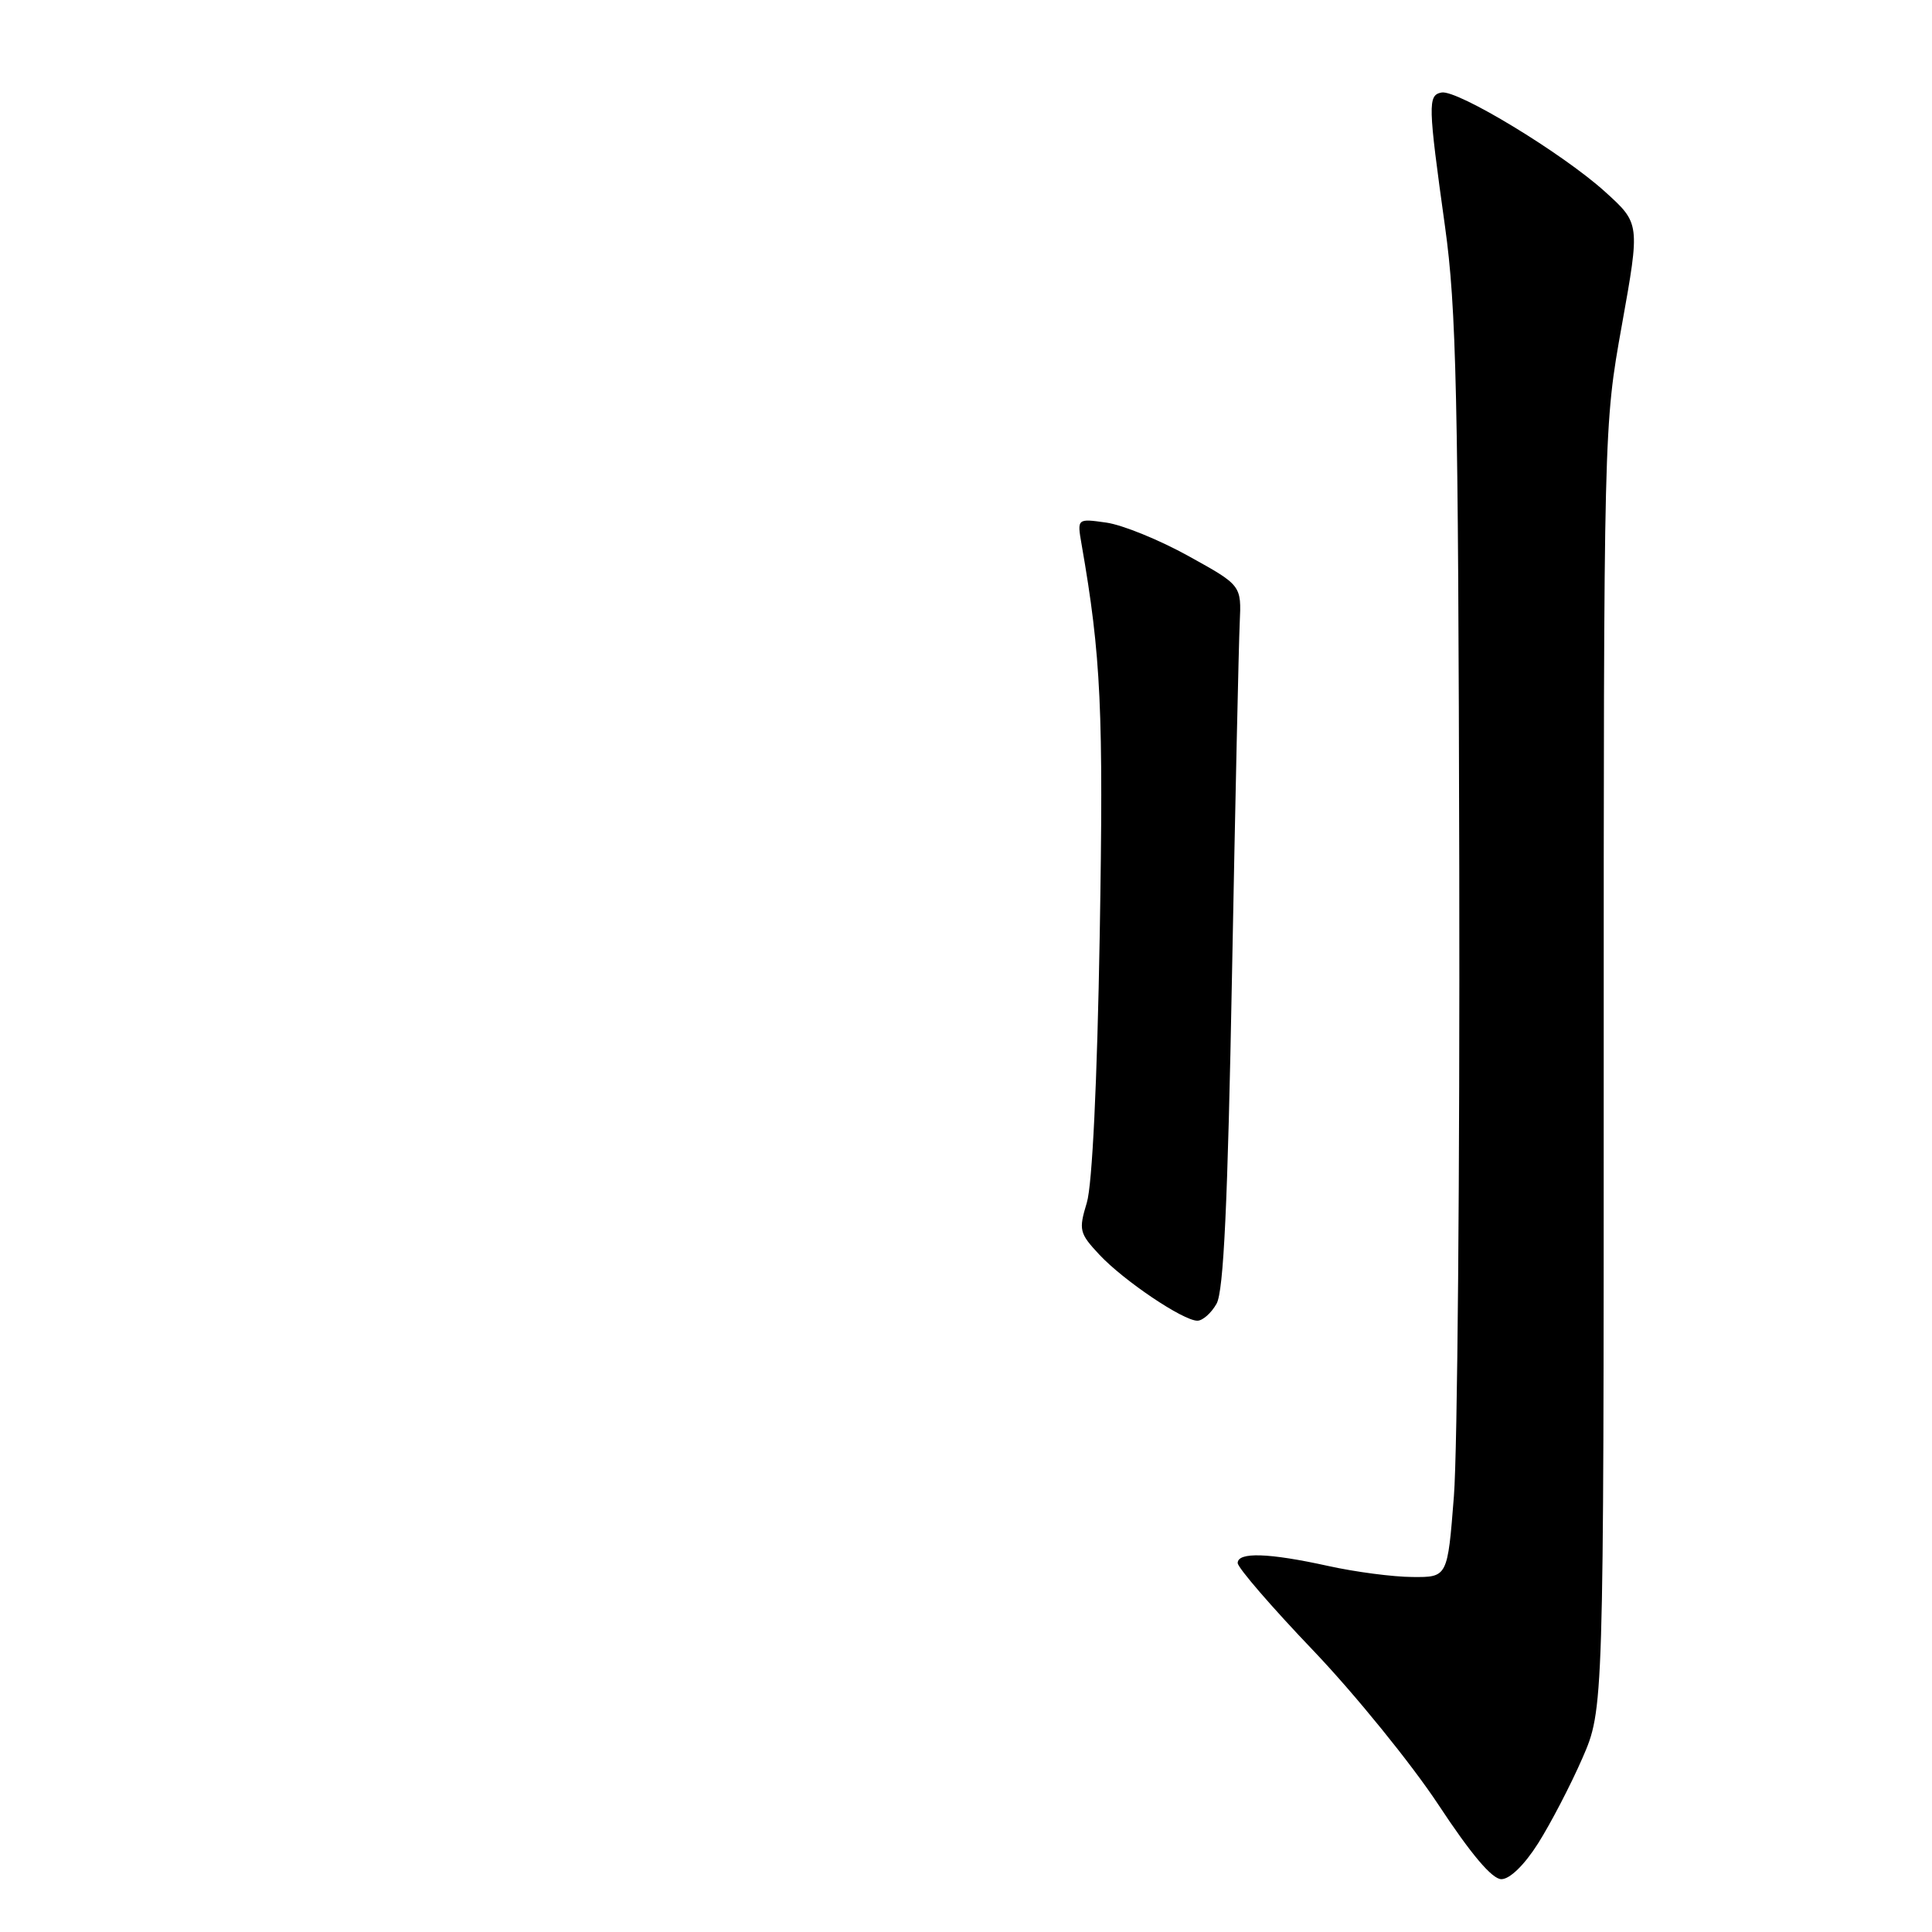 <?xml version="1.0" encoding="UTF-8" standalone="no"?>
<!DOCTYPE svg PUBLIC "-//W3C//DTD SVG 1.1//EN" "http://www.w3.org/Graphics/SVG/1.1/DTD/svg11.dtd" >
<svg xmlns="http://www.w3.org/2000/svg" xmlns:xlink="http://www.w3.org/1999/xlink" version="1.1" viewBox="0 0 256 256">
 <g >
 <path fill="currentColor"
d=" M 203.81 244.25 C 205.46 241.64 208.10 236.57 209.66 233.00 C 212.50 226.50 212.50 226.50 212.50 141.50 C 212.50 56.50 212.50 56.50 214.91 43.06 C 217.32 29.61 217.32 29.61 212.68 25.41 C 207.06 20.32 193.08 11.84 191.00 12.26 C 189.18 12.62 189.22 13.85 191.47 30.00 C 192.98 40.86 193.23 52.04 193.36 115.00 C 193.44 154.88 193.12 192.34 192.65 198.25 C 191.81 209.00 191.81 209.00 187.15 208.96 C 184.59 208.95 179.57 208.29 176.00 207.50 C 168.10 205.76 164.00 205.63 164.00 207.11 C 164.00 207.72 168.51 212.95 174.03 218.72 C 179.54 224.50 186.99 233.68 190.58 239.11 C 194.93 245.71 197.71 249.00 198.94 249.00 C 200.06 249.00 201.99 247.12 203.81 244.25 Z  M 161.20 172.75 C 162.14 171.09 162.68 159.55 163.25 129.00 C 163.68 106.17 164.14 85.26 164.27 82.53 C 164.50 77.56 164.50 77.56 157.50 73.69 C 153.65 71.55 148.75 69.56 146.61 69.25 C 142.72 68.70 142.72 68.70 143.31 72.10 C 145.90 86.94 146.23 94.06 145.72 123.86 C 145.38 143.46 144.73 156.97 144.01 159.36 C 142.91 162.99 143.02 163.41 145.67 166.25 C 148.90 169.70 156.77 175.00 158.66 175.00 C 159.36 175.00 160.50 173.99 161.20 172.75 Z "/>
</g>
</svg>